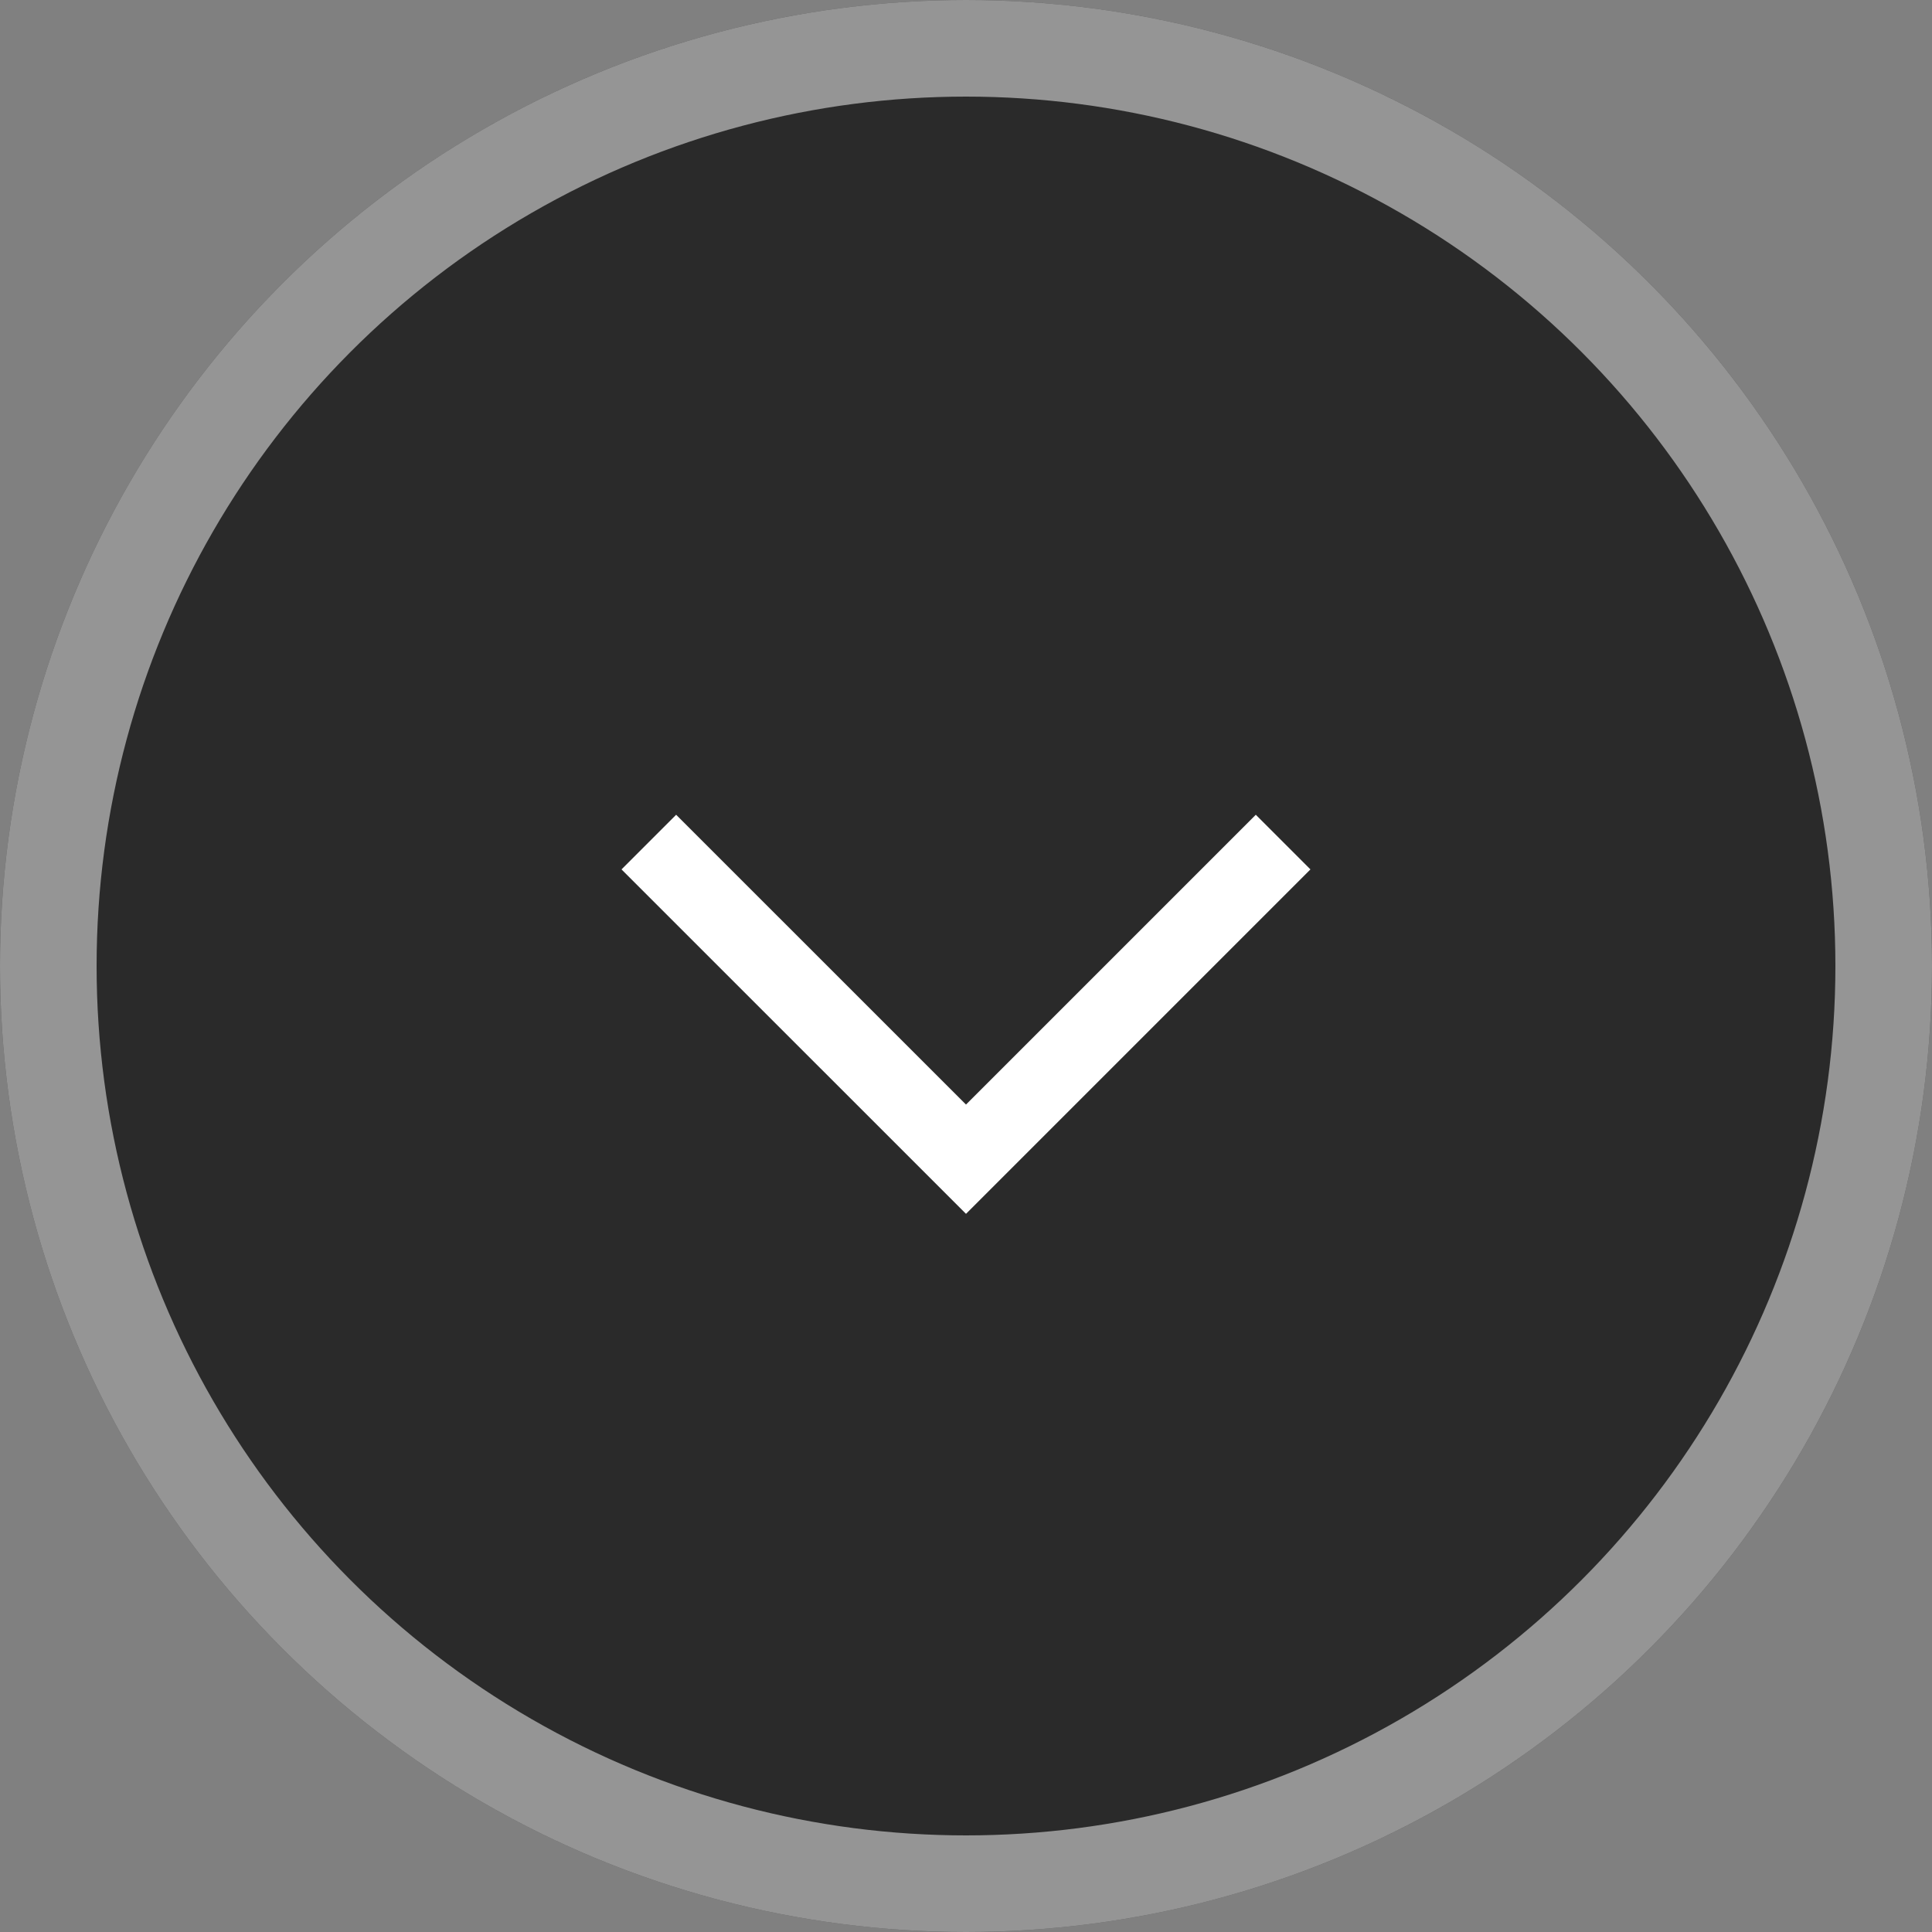 <svg width="40" height="40" viewBox="0 0 40 40" fill="none" xmlns="http://www.w3.org/2000/svg">
<rect x="0" y="0" width="40" height="40" fill="#808080" stroke="none"/>
<circle cx="20" cy="20" r="20" fill="#2A2A2A"/>
<circle cx="20" cy="20" r="19" stroke="white" stroke-opacity="0.5" stroke-width="2"/>
<path d="M13.999 18L20 24L26 18" stroke="white" stroke-width="1.6" stroke-linecap="square"/>
</svg>
